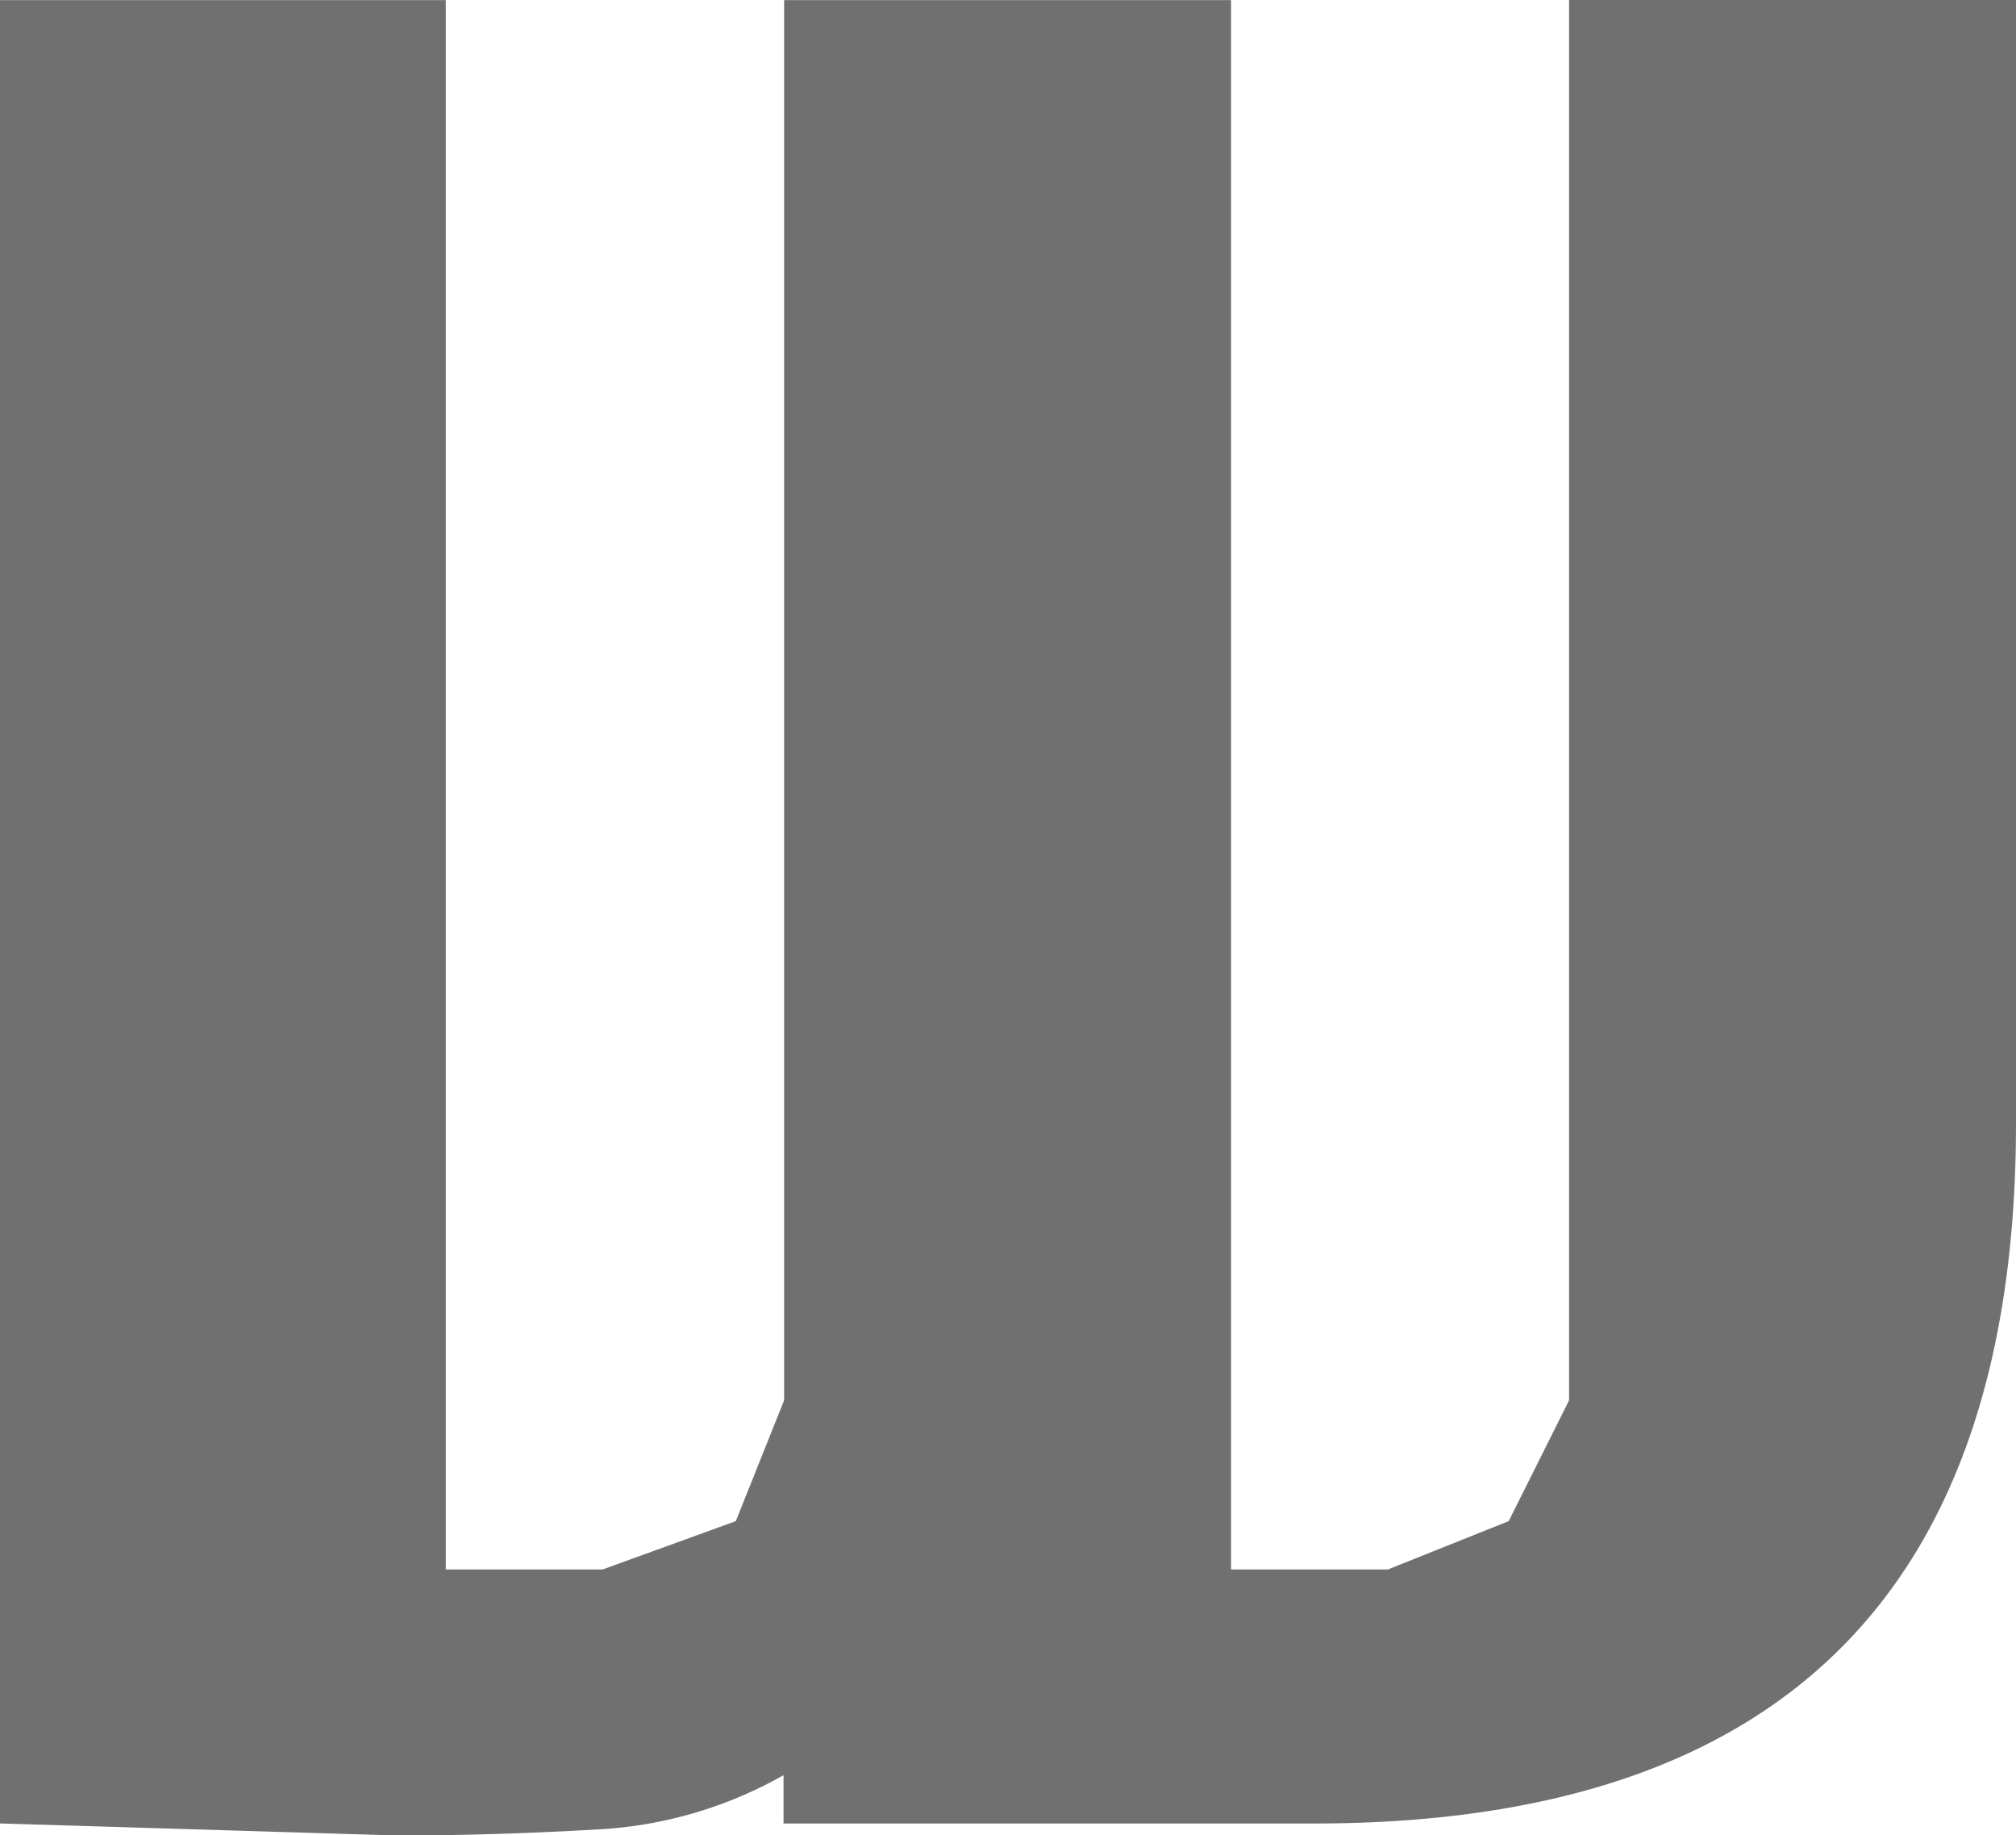 <svg xmlns="http://www.w3.org/2000/svg" width="21.201" height="19.297" viewBox="0 0 21.201 19.297"><path d="M81.885,42.783V30.977h-4.7V45.7l-.635,1.27-1.27.508h-1.65v-16.5h-4.7V45.7l-.508,1.27-1.4.508h-1.65v-16.5h-4.7v19.17l4.189.127q1.016,0,2.095-.063a4.434,4.434,0,0,0,1.968-.571v.508h5.586Q81.885,50.146,81.885,42.783Z" transform="translate(-60.684 -30.977)" fill="#707070"/></svg>
